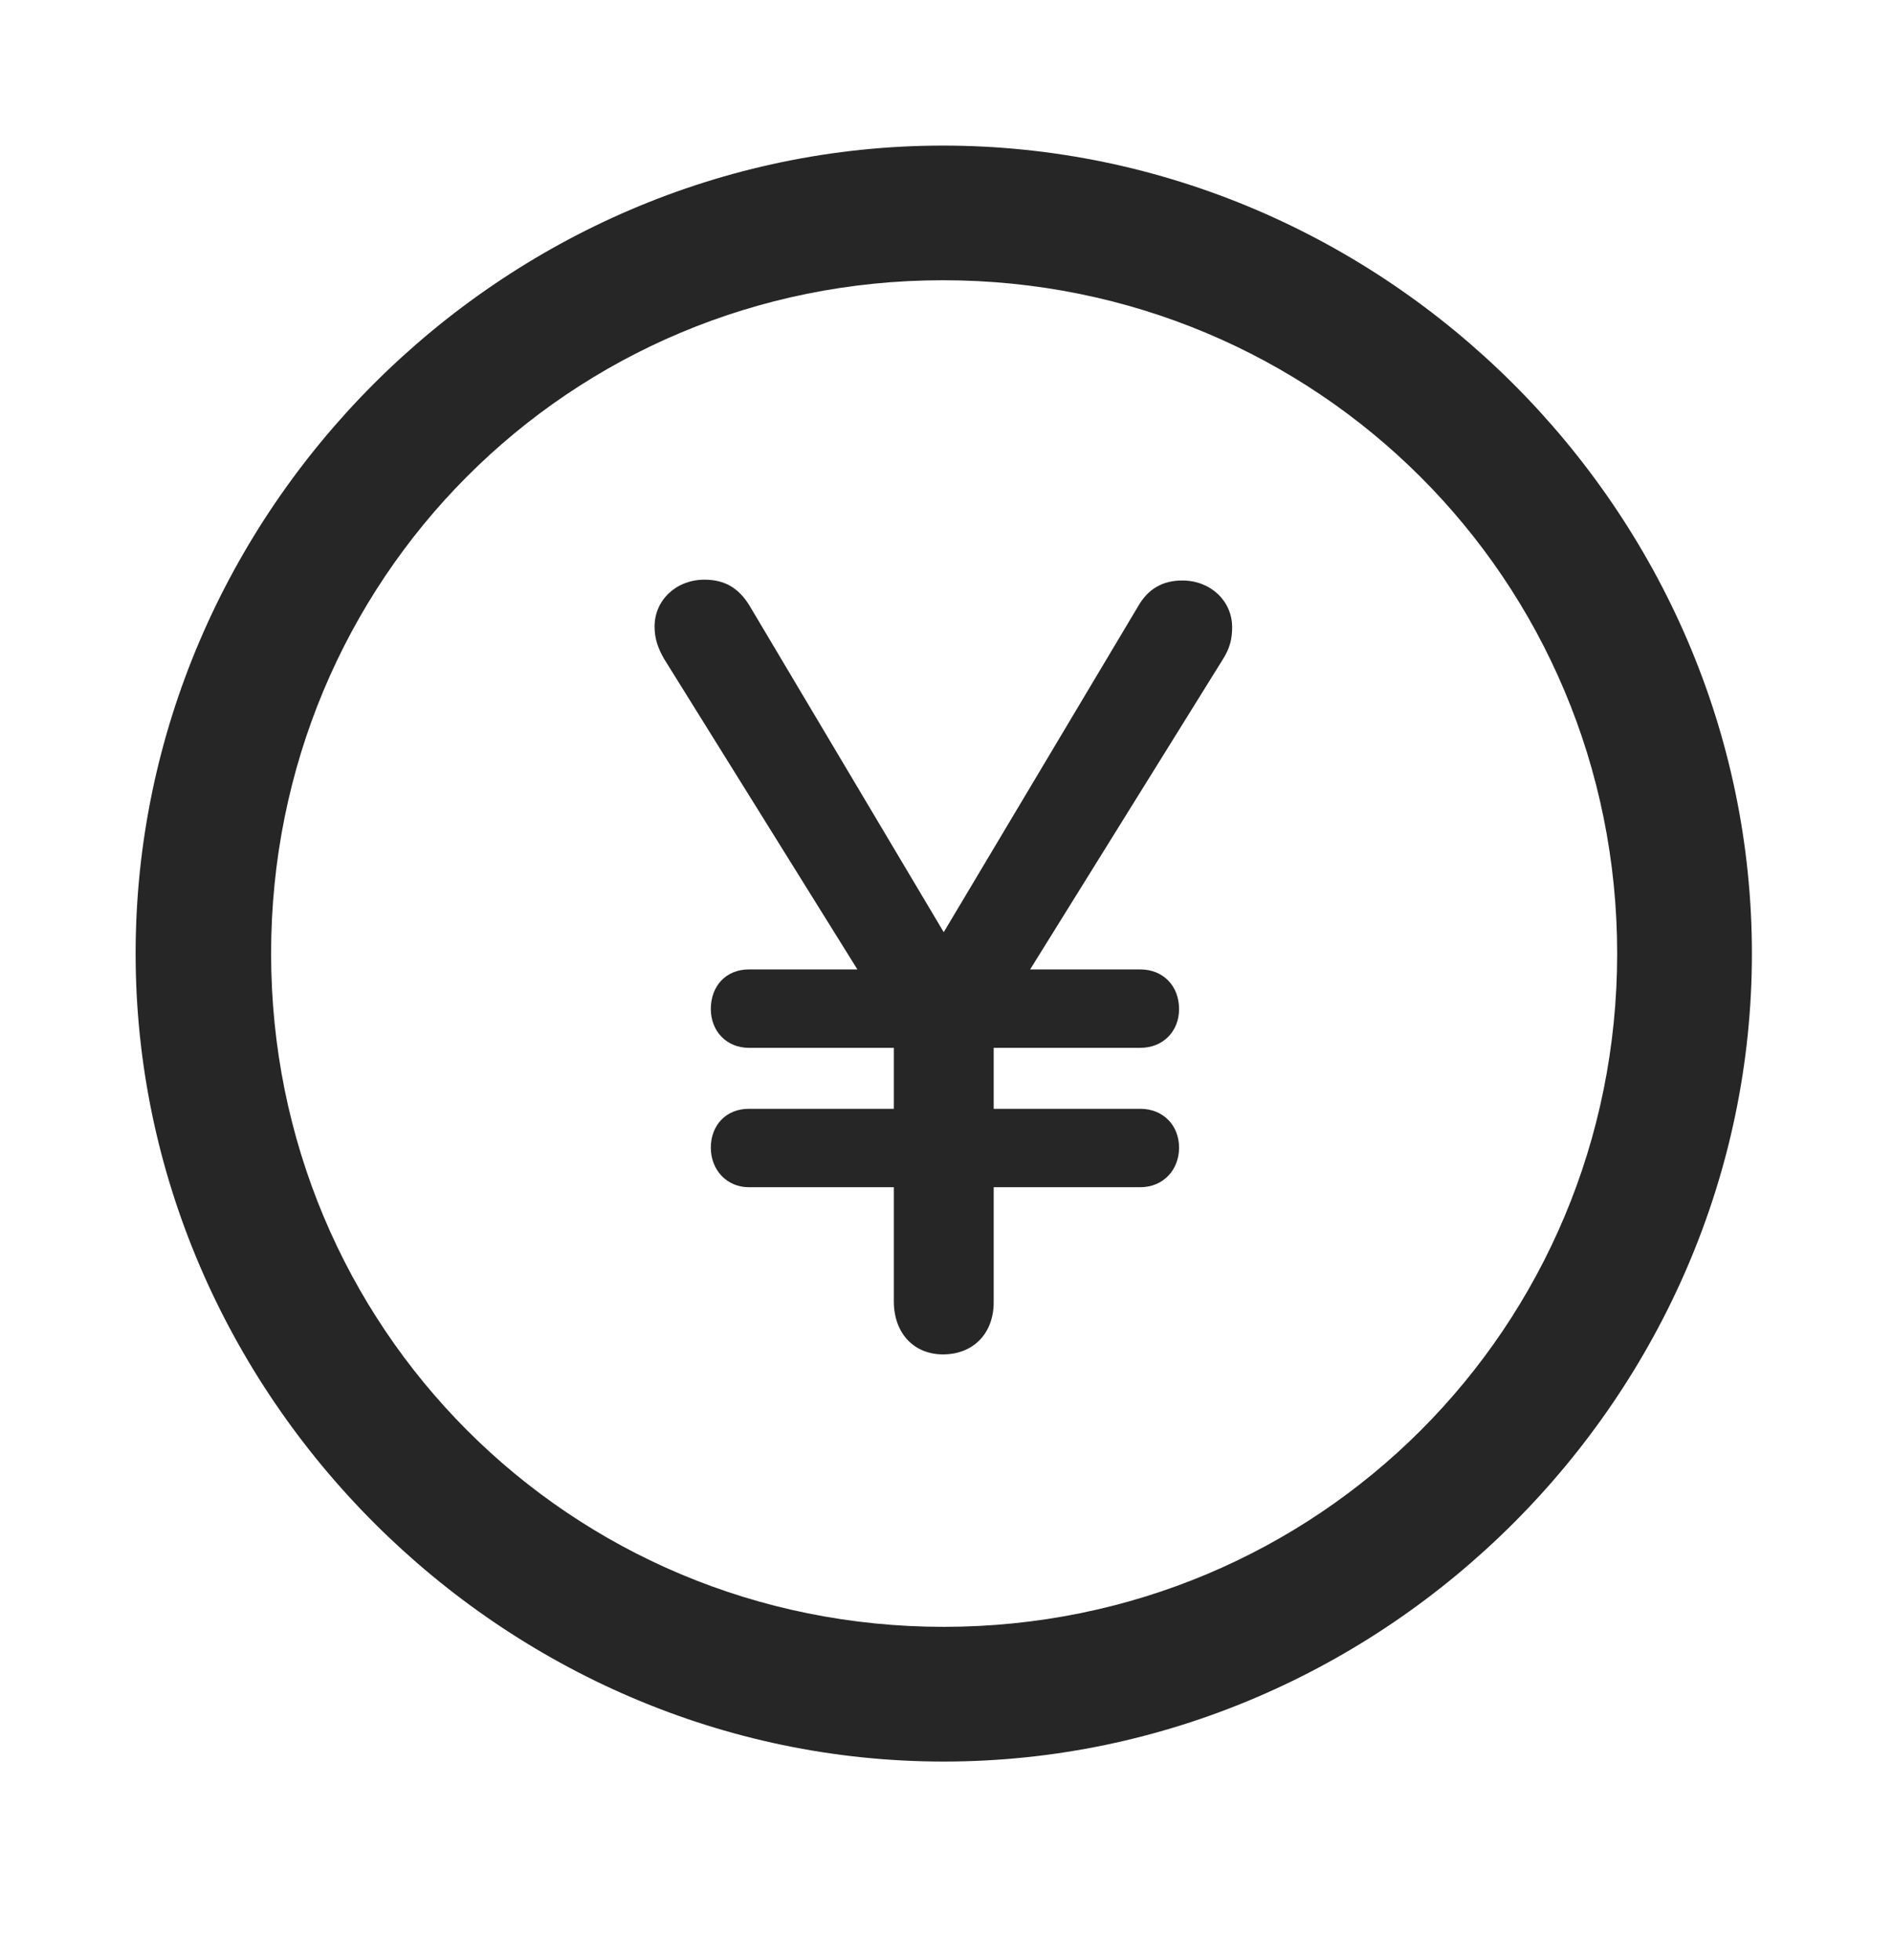 <svg width="28" height="29" viewBox="0 0 28 29" fill="currentColor" xmlns="http://www.w3.org/2000/svg">
<g clip-path="url(#clip0_2207_37738)">
<path d="M13.959 26.061C20.498 26.061 25.913 20.635 25.913 14.107C25.913 7.568 20.487 2.154 13.948 2.154C7.42 2.154 2.006 7.568 2.006 14.107C2.006 20.635 7.432 26.061 13.959 26.061ZM13.959 24.068C8.428 24.068 4.01 19.639 4.01 14.107C4.01 8.576 8.417 4.146 13.948 4.146C19.479 4.146 23.92 8.576 23.92 14.107C23.92 19.639 19.491 24.068 13.959 24.068Z" fill="currentColor" fill-opacity="0.85"/>
<path d="M13.948 20.037C14.393 20.037 14.698 19.732 14.698 19.264V17.564H16.866C17.206 17.564 17.44 17.307 17.44 16.979C17.44 16.65 17.206 16.404 16.866 16.404H14.698V15.502H16.866C17.206 15.502 17.44 15.256 17.44 14.928C17.44 14.588 17.206 14.342 16.866 14.342H15.237L18.084 9.76C18.19 9.596 18.225 9.455 18.225 9.279C18.225 8.893 17.909 8.588 17.487 8.588C17.206 8.588 16.983 8.705 16.831 8.975L13.959 13.791L11.088 8.963C10.924 8.693 10.713 8.576 10.42 8.576C9.999 8.576 9.682 8.881 9.682 9.268C9.682 9.443 9.729 9.584 9.823 9.748L12.682 14.342H11.077C10.737 14.342 10.514 14.588 10.514 14.928C10.514 15.256 10.748 15.502 11.077 15.502H13.221V16.404H11.077C10.737 16.404 10.514 16.65 10.514 16.979C10.514 17.307 10.748 17.564 11.077 17.564H13.221V19.252C13.221 19.721 13.514 20.037 13.948 20.037Z" fill="currentColor" fill-opacity="0.85"/>
</g>
<defs>
<clipPath id="clip0_2207_37738">
<rect width="23.906" height="23.918" fill="currentColor" transform="translate(2.006 2.154)"/>
</clipPath>
</defs>
</svg>
